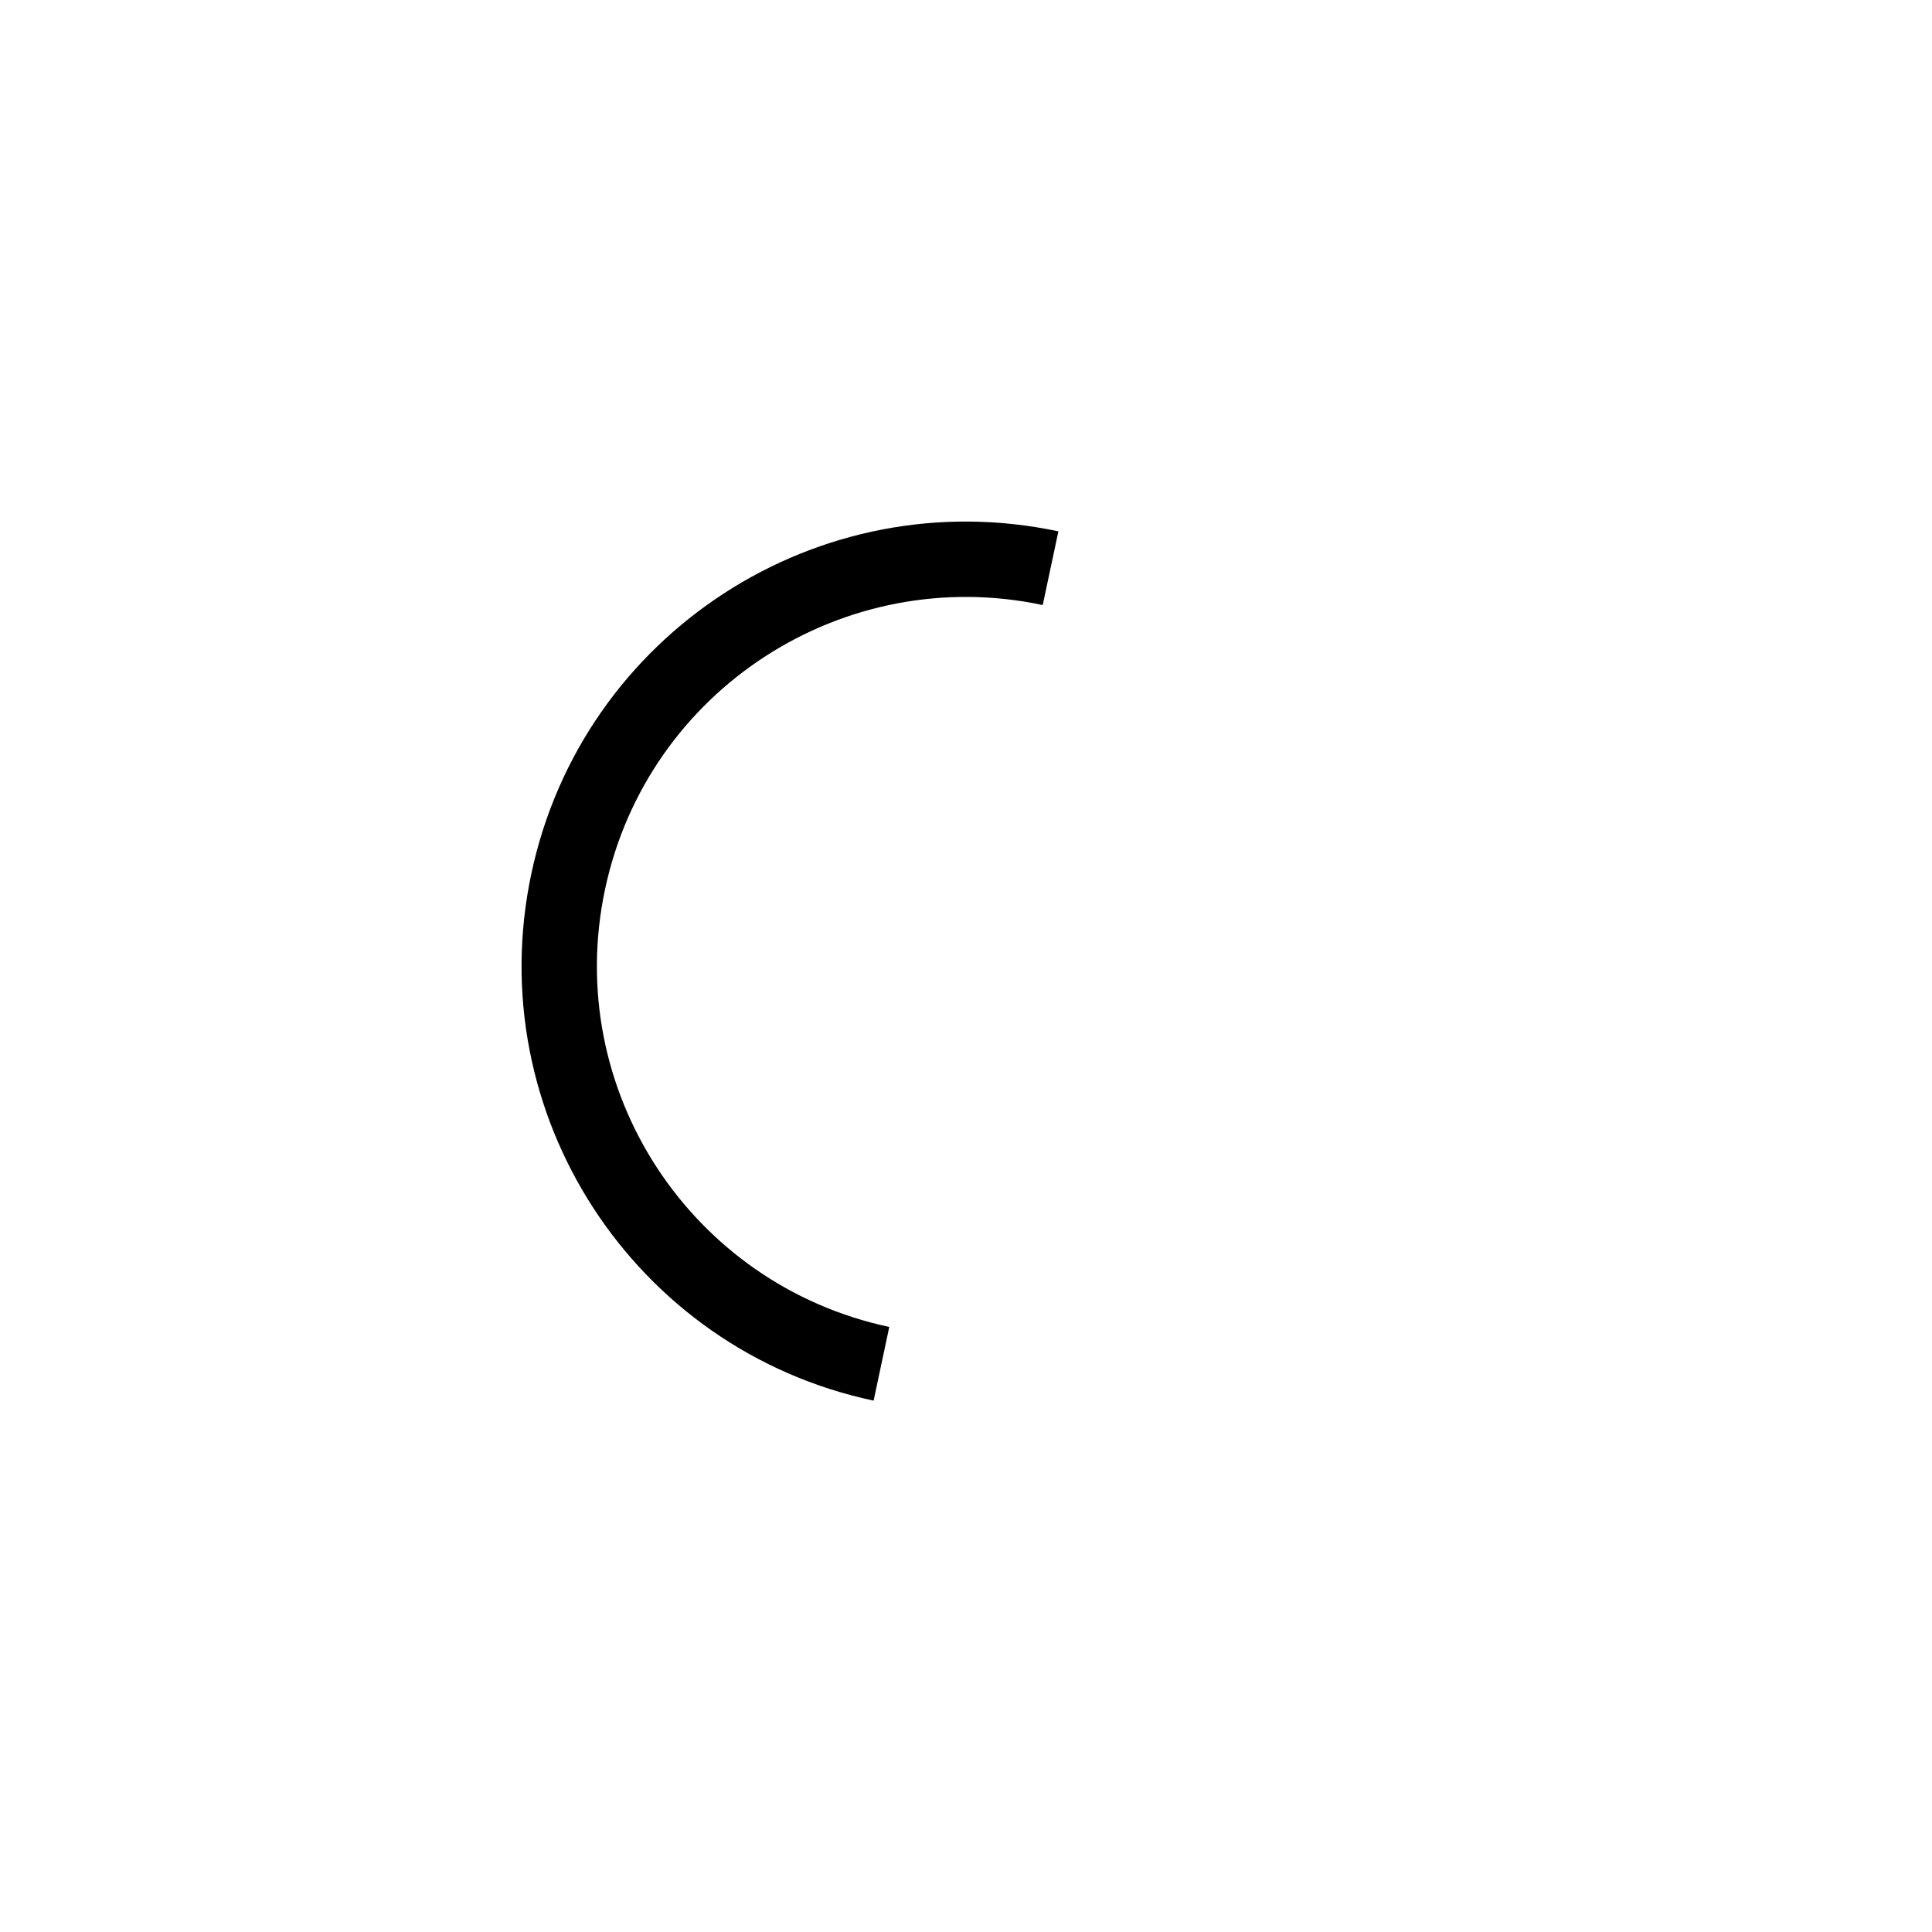 <svg xmlns="http://www.w3.org/2000/svg" xmlns:xlink="http://www.w3.org/1999/xlink" id="L9" x="0" y="0" enable-background="new 0 0 0 0" version="1.1" viewBox="0 0 100 100" xml:space="preserve"><path fill="#000" d="M73,50c0-12.7-10.3-23-23-23S27,37.3,27,50 M30.9,50c0-10.5,8.5-19.1,19.1-19.1S69.1,39.5,69.1,50" transform="rotate(282 50 50)"><animateTransform attributeName="transform" attributeType="XML" dur="1s" from="0 50 50" repeatCount="indefinite" to="360 50 50" type="rotate"/></path></svg>